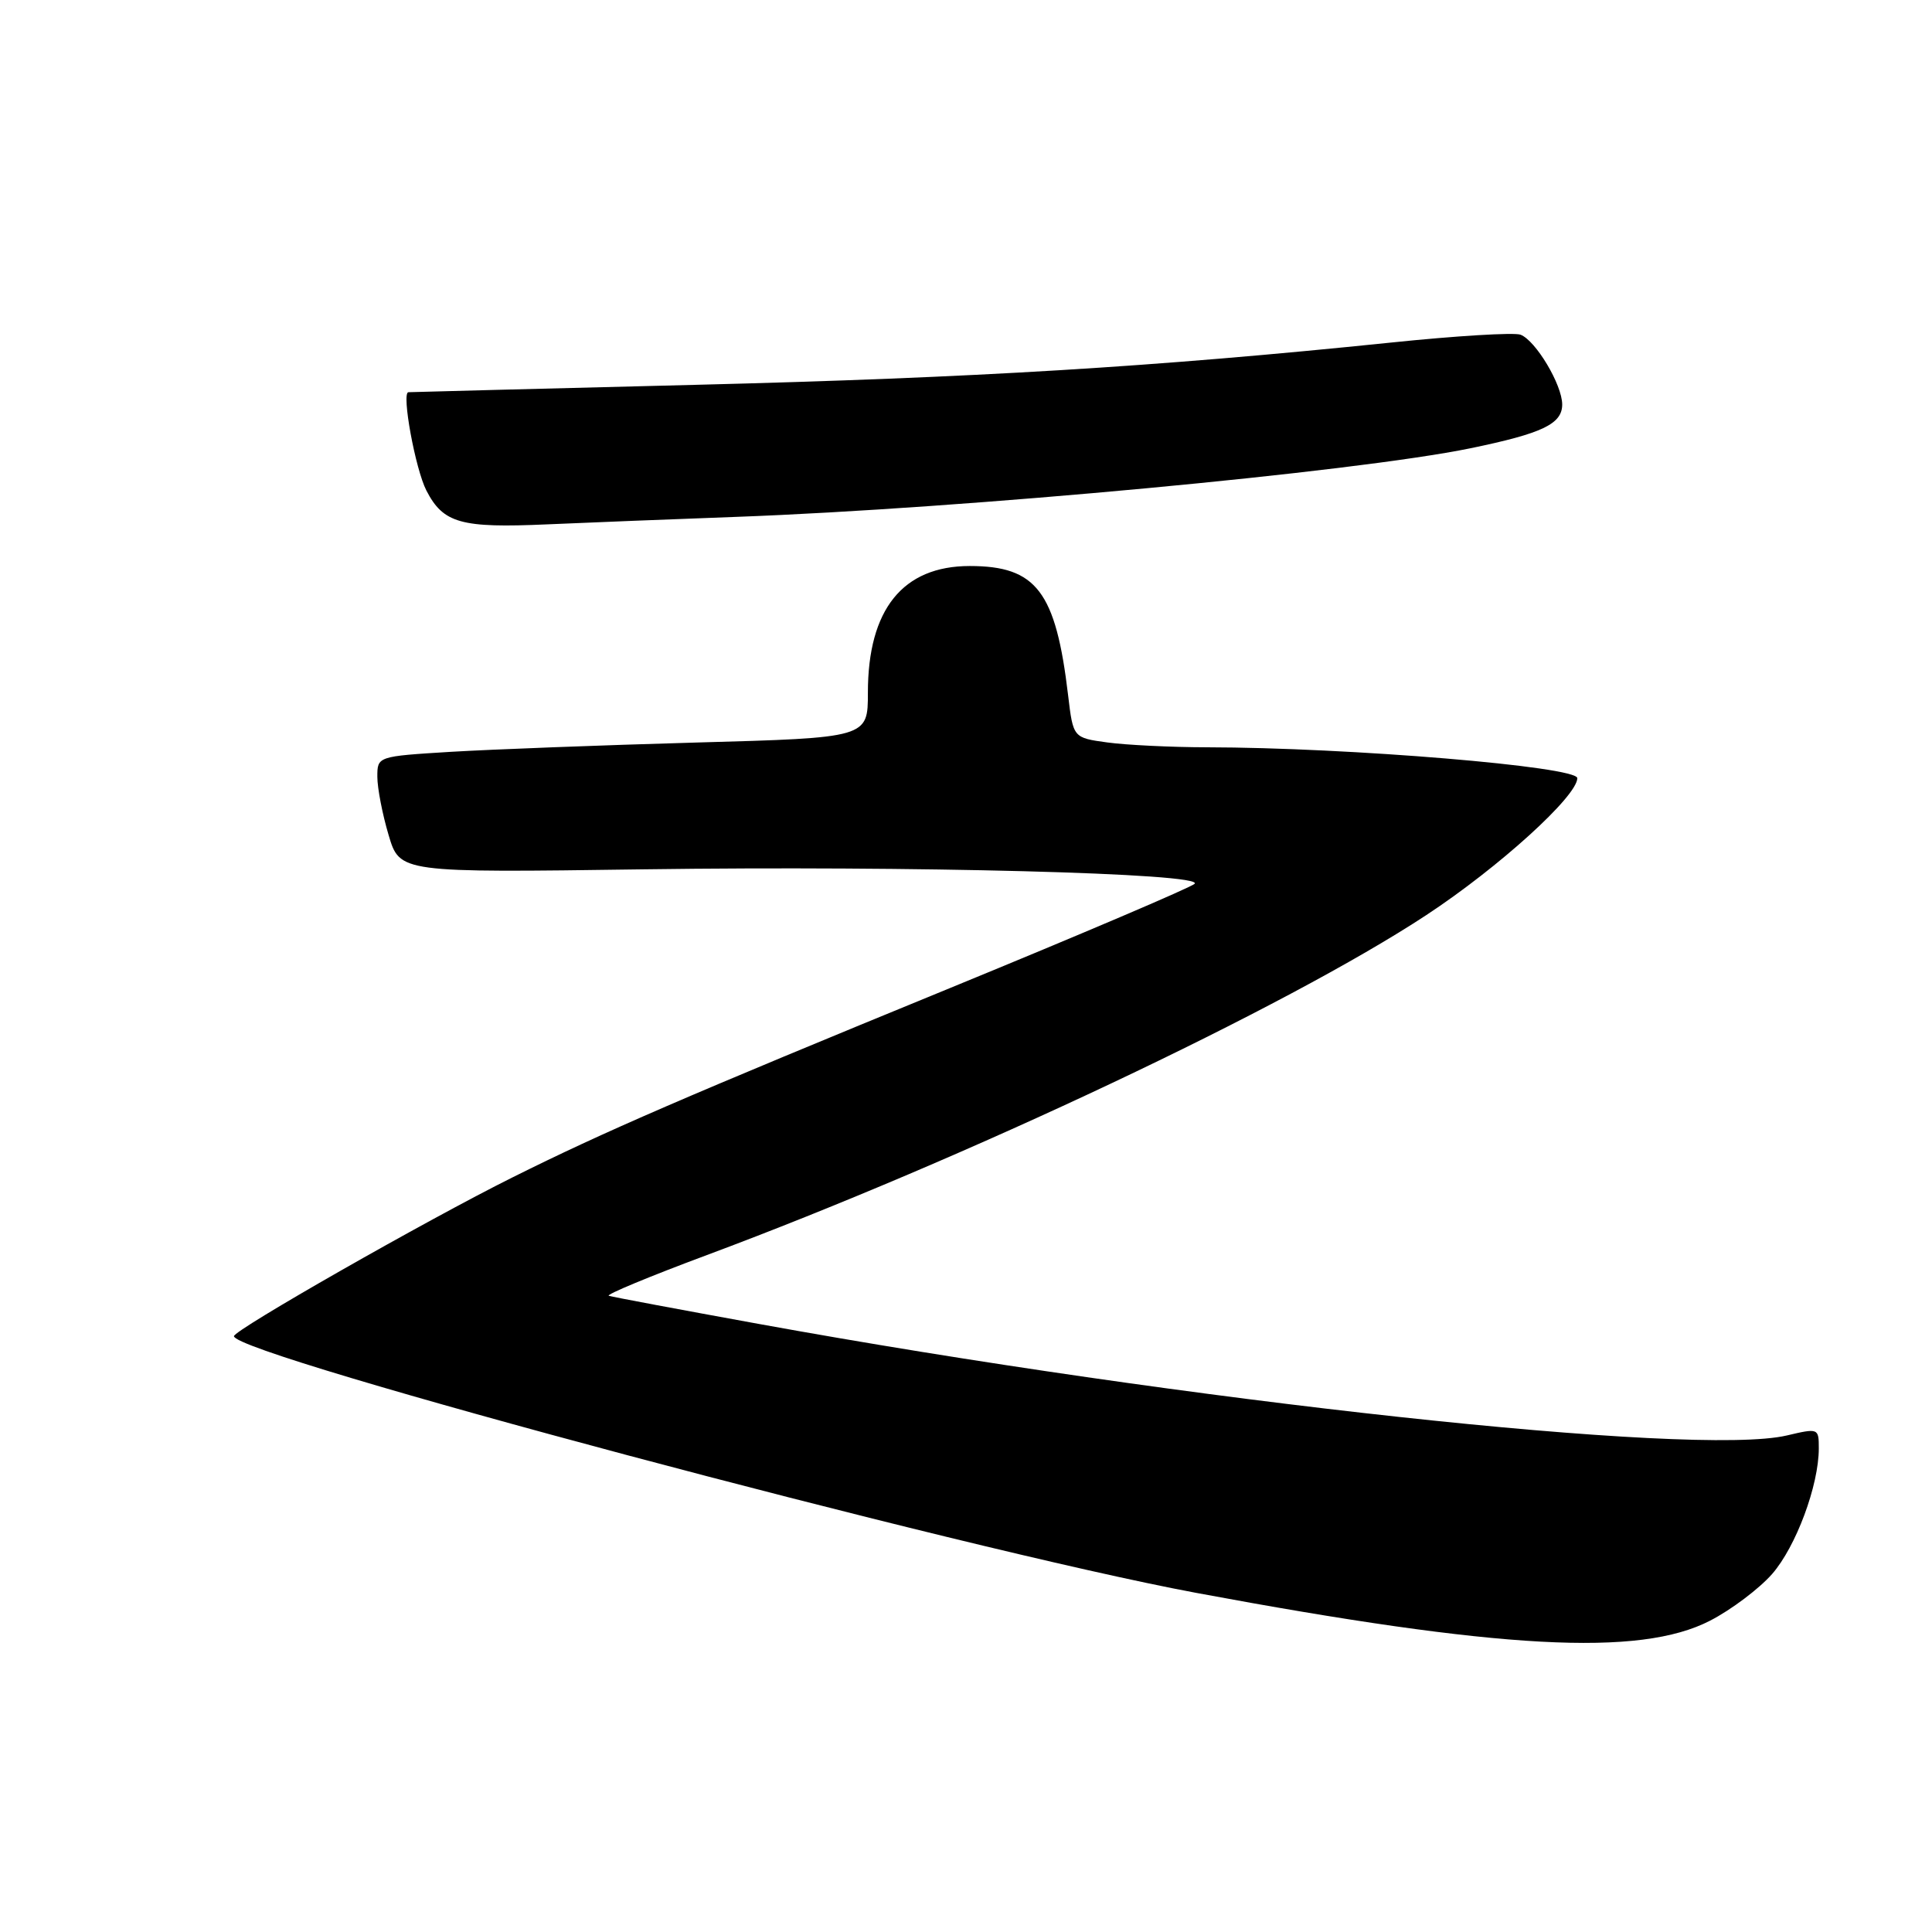 <?xml version="1.0" encoding="UTF-8" standalone="no"?>
<!DOCTYPE svg PUBLIC "-//W3C//DTD SVG 1.1//EN" "http://www.w3.org/Graphics/SVG/1.1/DTD/svg11.dtd" >
<svg xmlns="http://www.w3.org/2000/svg" xmlns:xlink="http://www.w3.org/1999/xlink" version="1.1" viewBox="0 0 256 256">
 <g >
 <path fill="currentColor"
d=" M 226.59 214.75 C 229.39 213.31 233.08 210.53 234.80 208.58 C 237.97 204.96 241.00 196.83 241.00 191.92 C 241.00 189.24 240.95 189.22 236.75 190.21 C 224.62 193.05 157.20 185.73 100.50 175.42 C 90.05 173.52 81.13 171.85 80.67 171.70 C 80.22 171.56 86.07 169.13 93.67 166.30 C 128.02 153.50 170.47 133.44 189.00 121.25 C 198.60 114.93 209.00 105.50 209.00 103.11 C 209.00 101.57 178.76 99.05 159.89 99.02 C 155.15 99.01 149.24 98.72 146.74 98.38 C 142.20 97.76 142.20 97.76 141.53 92.13 C 139.90 78.38 137.33 75.00 128.50 75.00 C 119.62 75.00 115.00 80.75 115.00 91.78 C 115.00 97.76 115.00 97.76 92.25 98.39 C 79.74 98.74 65.11 99.30 59.75 99.62 C 50.00 100.22 50.00 100.22 50.00 102.93 C 50.00 104.42 50.67 107.89 51.49 110.64 C 52.97 115.64 52.97 115.64 85.28 115.19 C 120.85 114.70 159.69 115.71 158.29 117.11 C 157.81 117.59 143.26 123.79 125.96 130.89 C 90.72 145.34 80.06 149.95 67.89 156.02 C 56.52 161.68 31.00 176.23 31.00 177.05 C 31.00 179.54 127.51 205.28 158.48 211.06 C 198.74 218.56 217.25 219.57 226.59 214.75 Z  M 97.50 68.49 C 127.92 67.37 179.48 62.55 194.83 59.40 C 204.38 57.43 207.00 56.18 207.00 53.59 C 206.99 50.98 203.50 45.13 201.48 44.35 C 200.65 44.03 192.89 44.50 184.23 45.40 C 152.97 48.62 129.28 50.06 92.23 50.99 C 71.48 51.51 54.32 51.95 54.11 51.97 C 53.18 52.05 55.04 62.17 56.50 65.00 C 58.74 69.34 61.07 69.99 72.50 69.48 C 78.00 69.24 89.25 68.79 97.50 68.49 Z "/>
</g>
</svg>